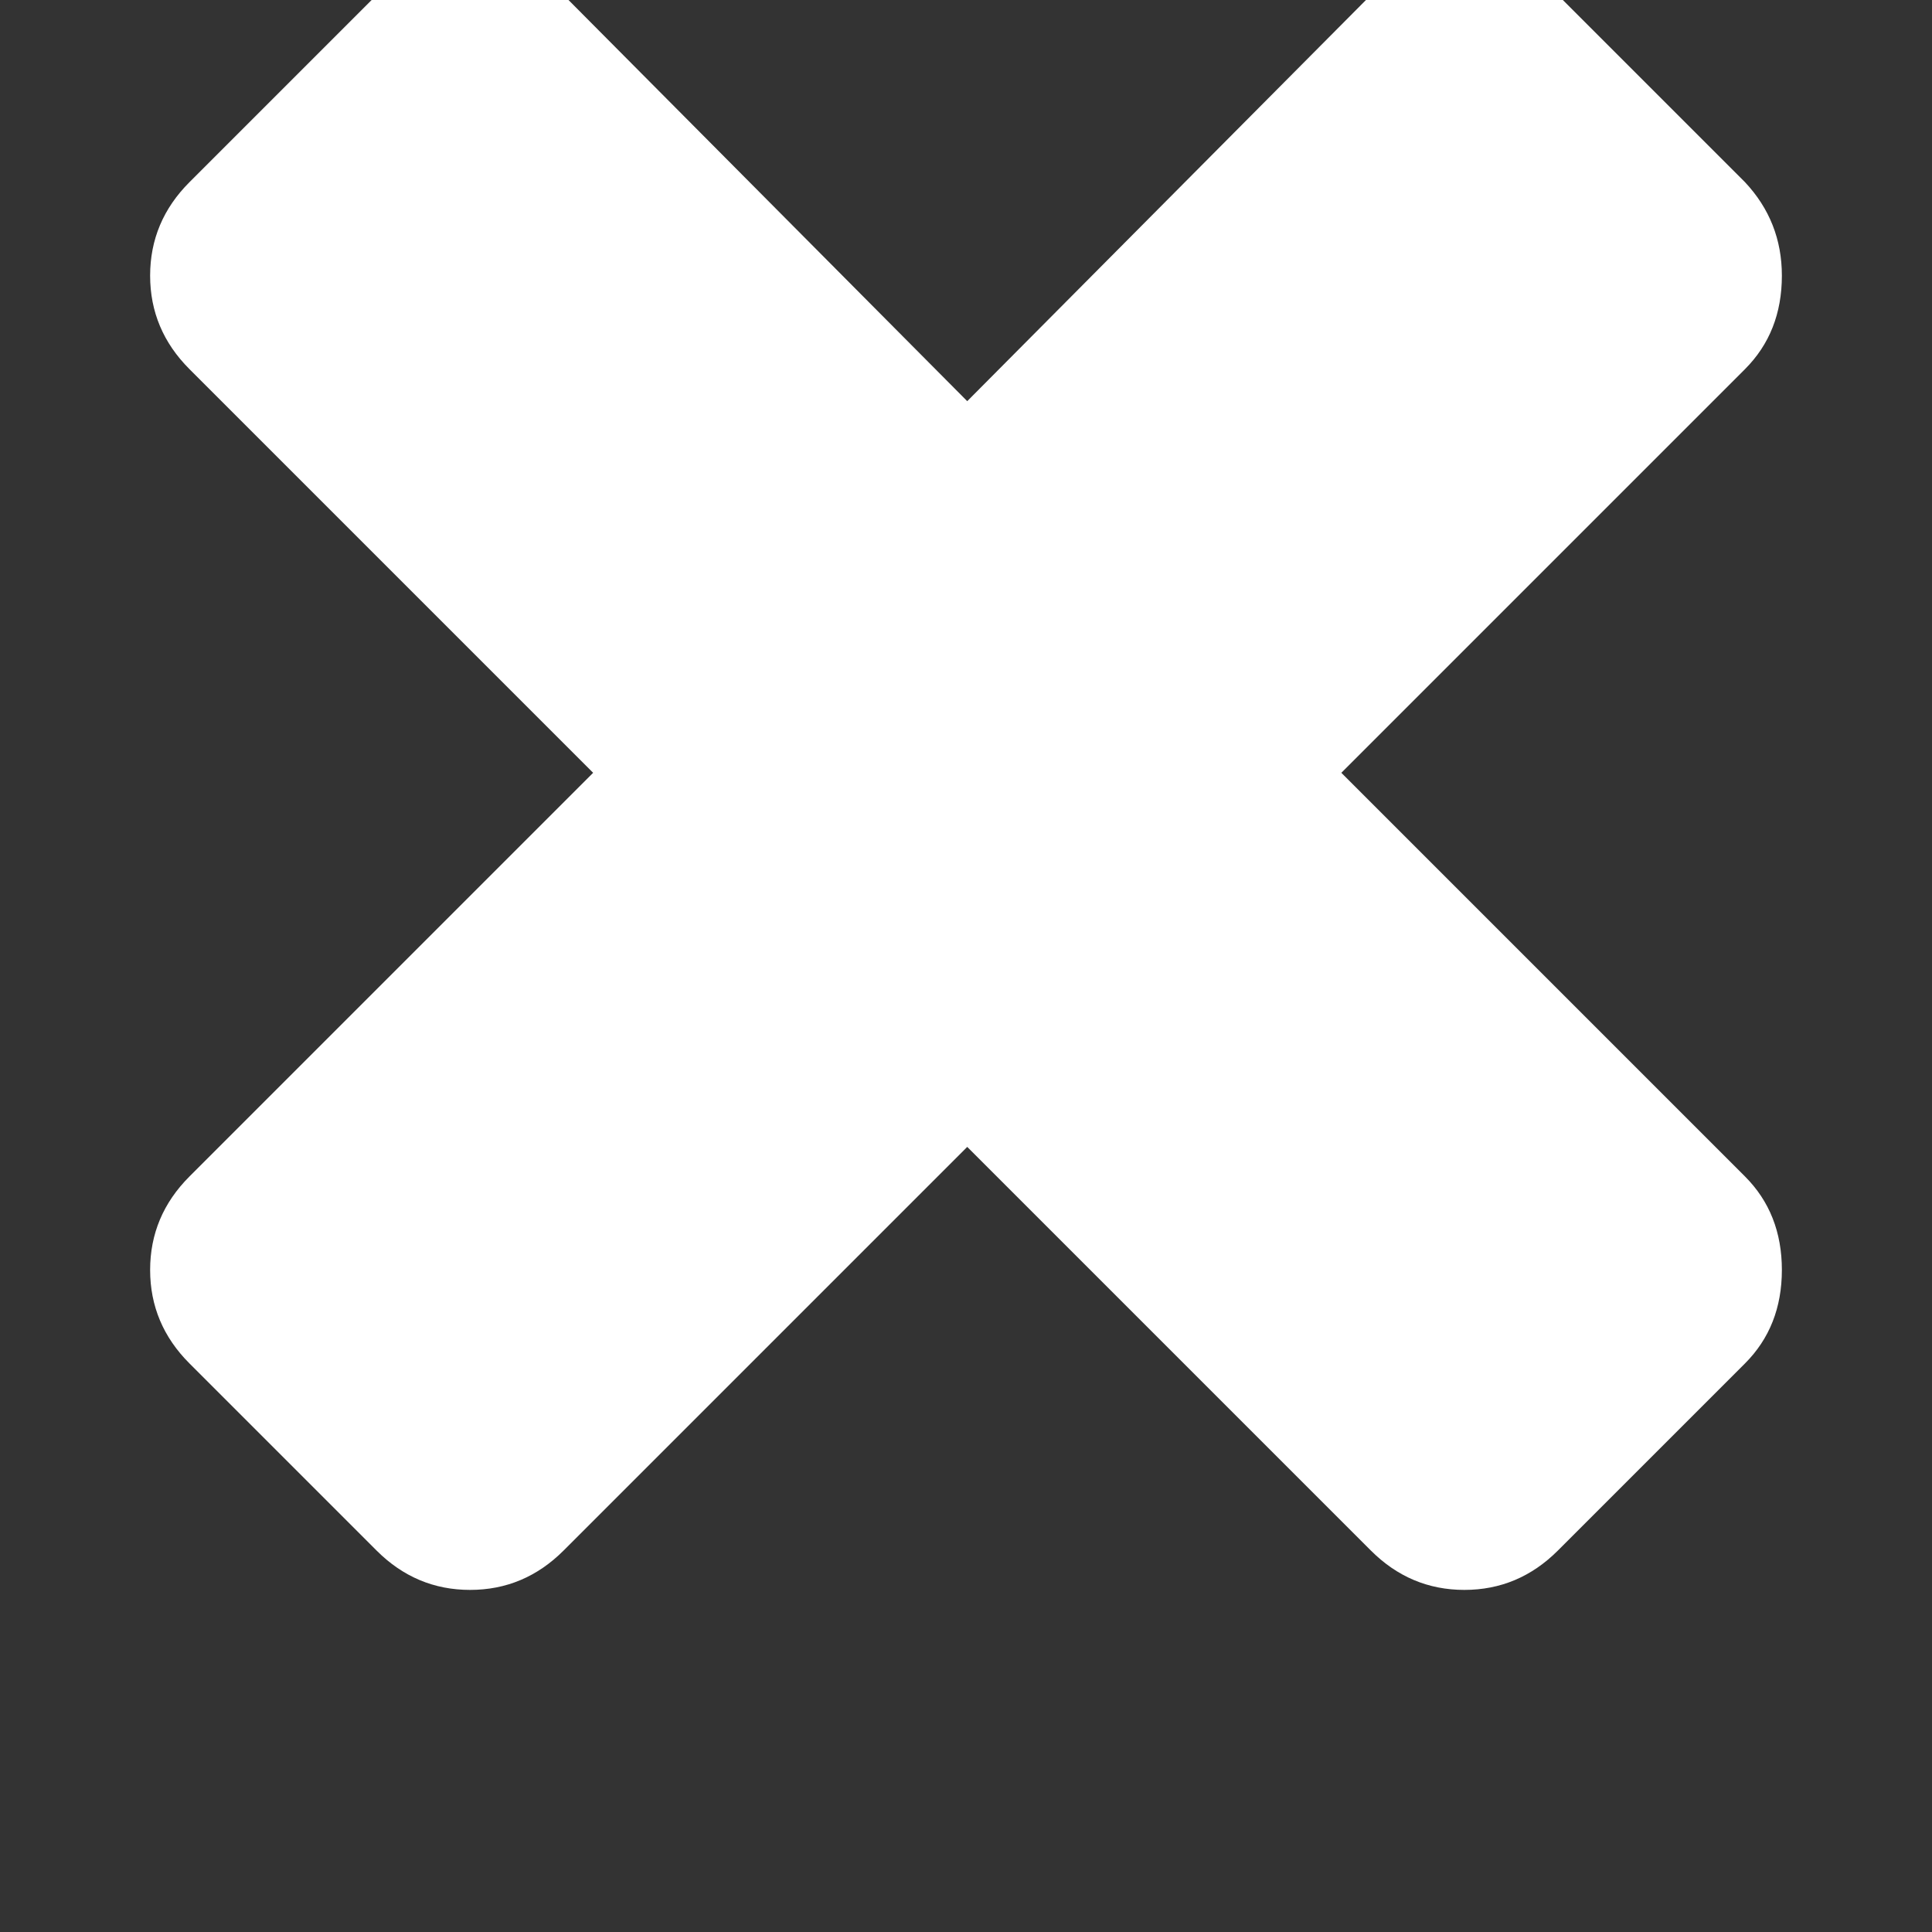 <svg xmlns="http://www.w3.org/2000/svg" viewBox="0 0 785 785">
    <rect x="0" y="0" width="785" height="785" fill="#333333" stroke="none"/>
    <g fill="#FFFFFF">
        <path d="M724 112q0-22-15-38l-76-76q-16-15-38-15t-38 15l-164 165-164-165q-16-15-38-15t-38 15l-76 76q-16 16-16 38t16 38l164 164-164 164q-16 16-16 38t16 38l76 76q16 16 38 16t38-16l164-164 164 164q16 16 38 16t38-16l76-76q15-15 15-38t-15-38l-164-164 164-164q15-15 15-38z"/>
    </g>
</svg>
